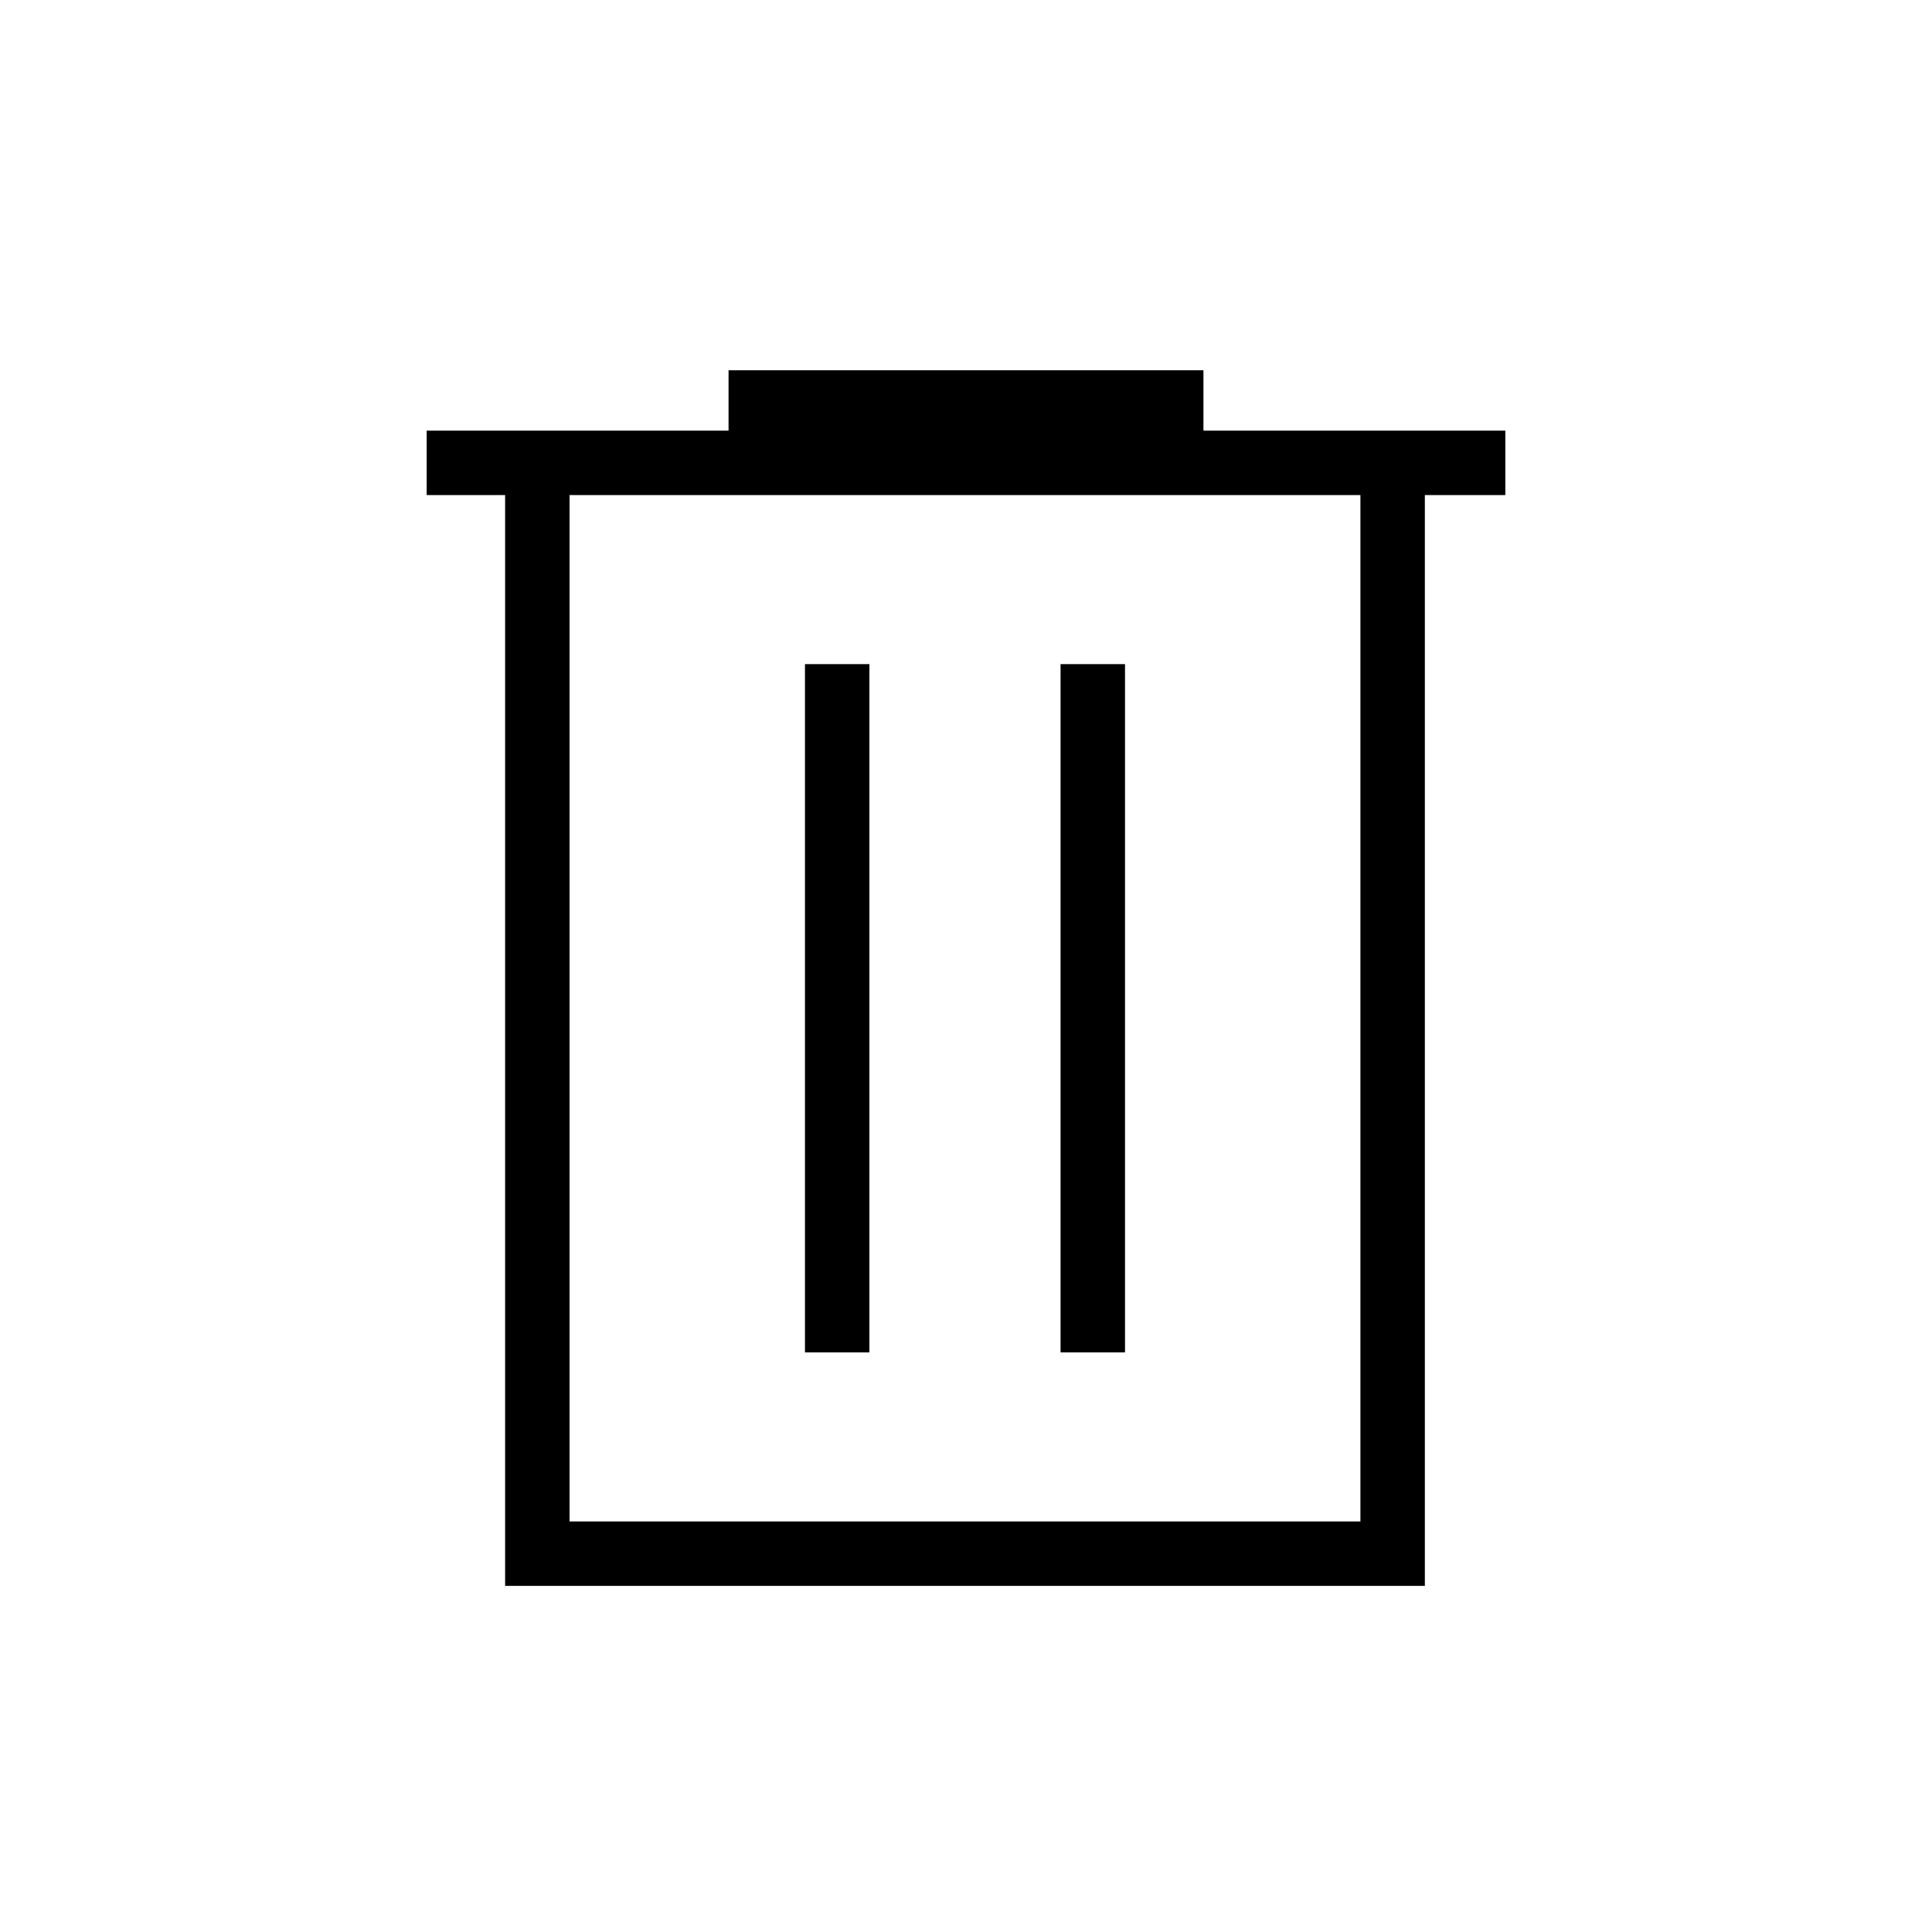 <svg xmlns="http://www.w3.org/2000/svg" height="20" width="20"><path d="M5.229 16.417V5.125h-.812v-.667h3.125v-.625h4.916v.625h3.125v.667h-.833v11.292Zm.667-.667h8.187V5.125H5.896ZM8.333 14H9V6.875h-.667Zm2.646 0h.667V6.875h-.667ZM5.896 5.125V15.75Z"/></svg>